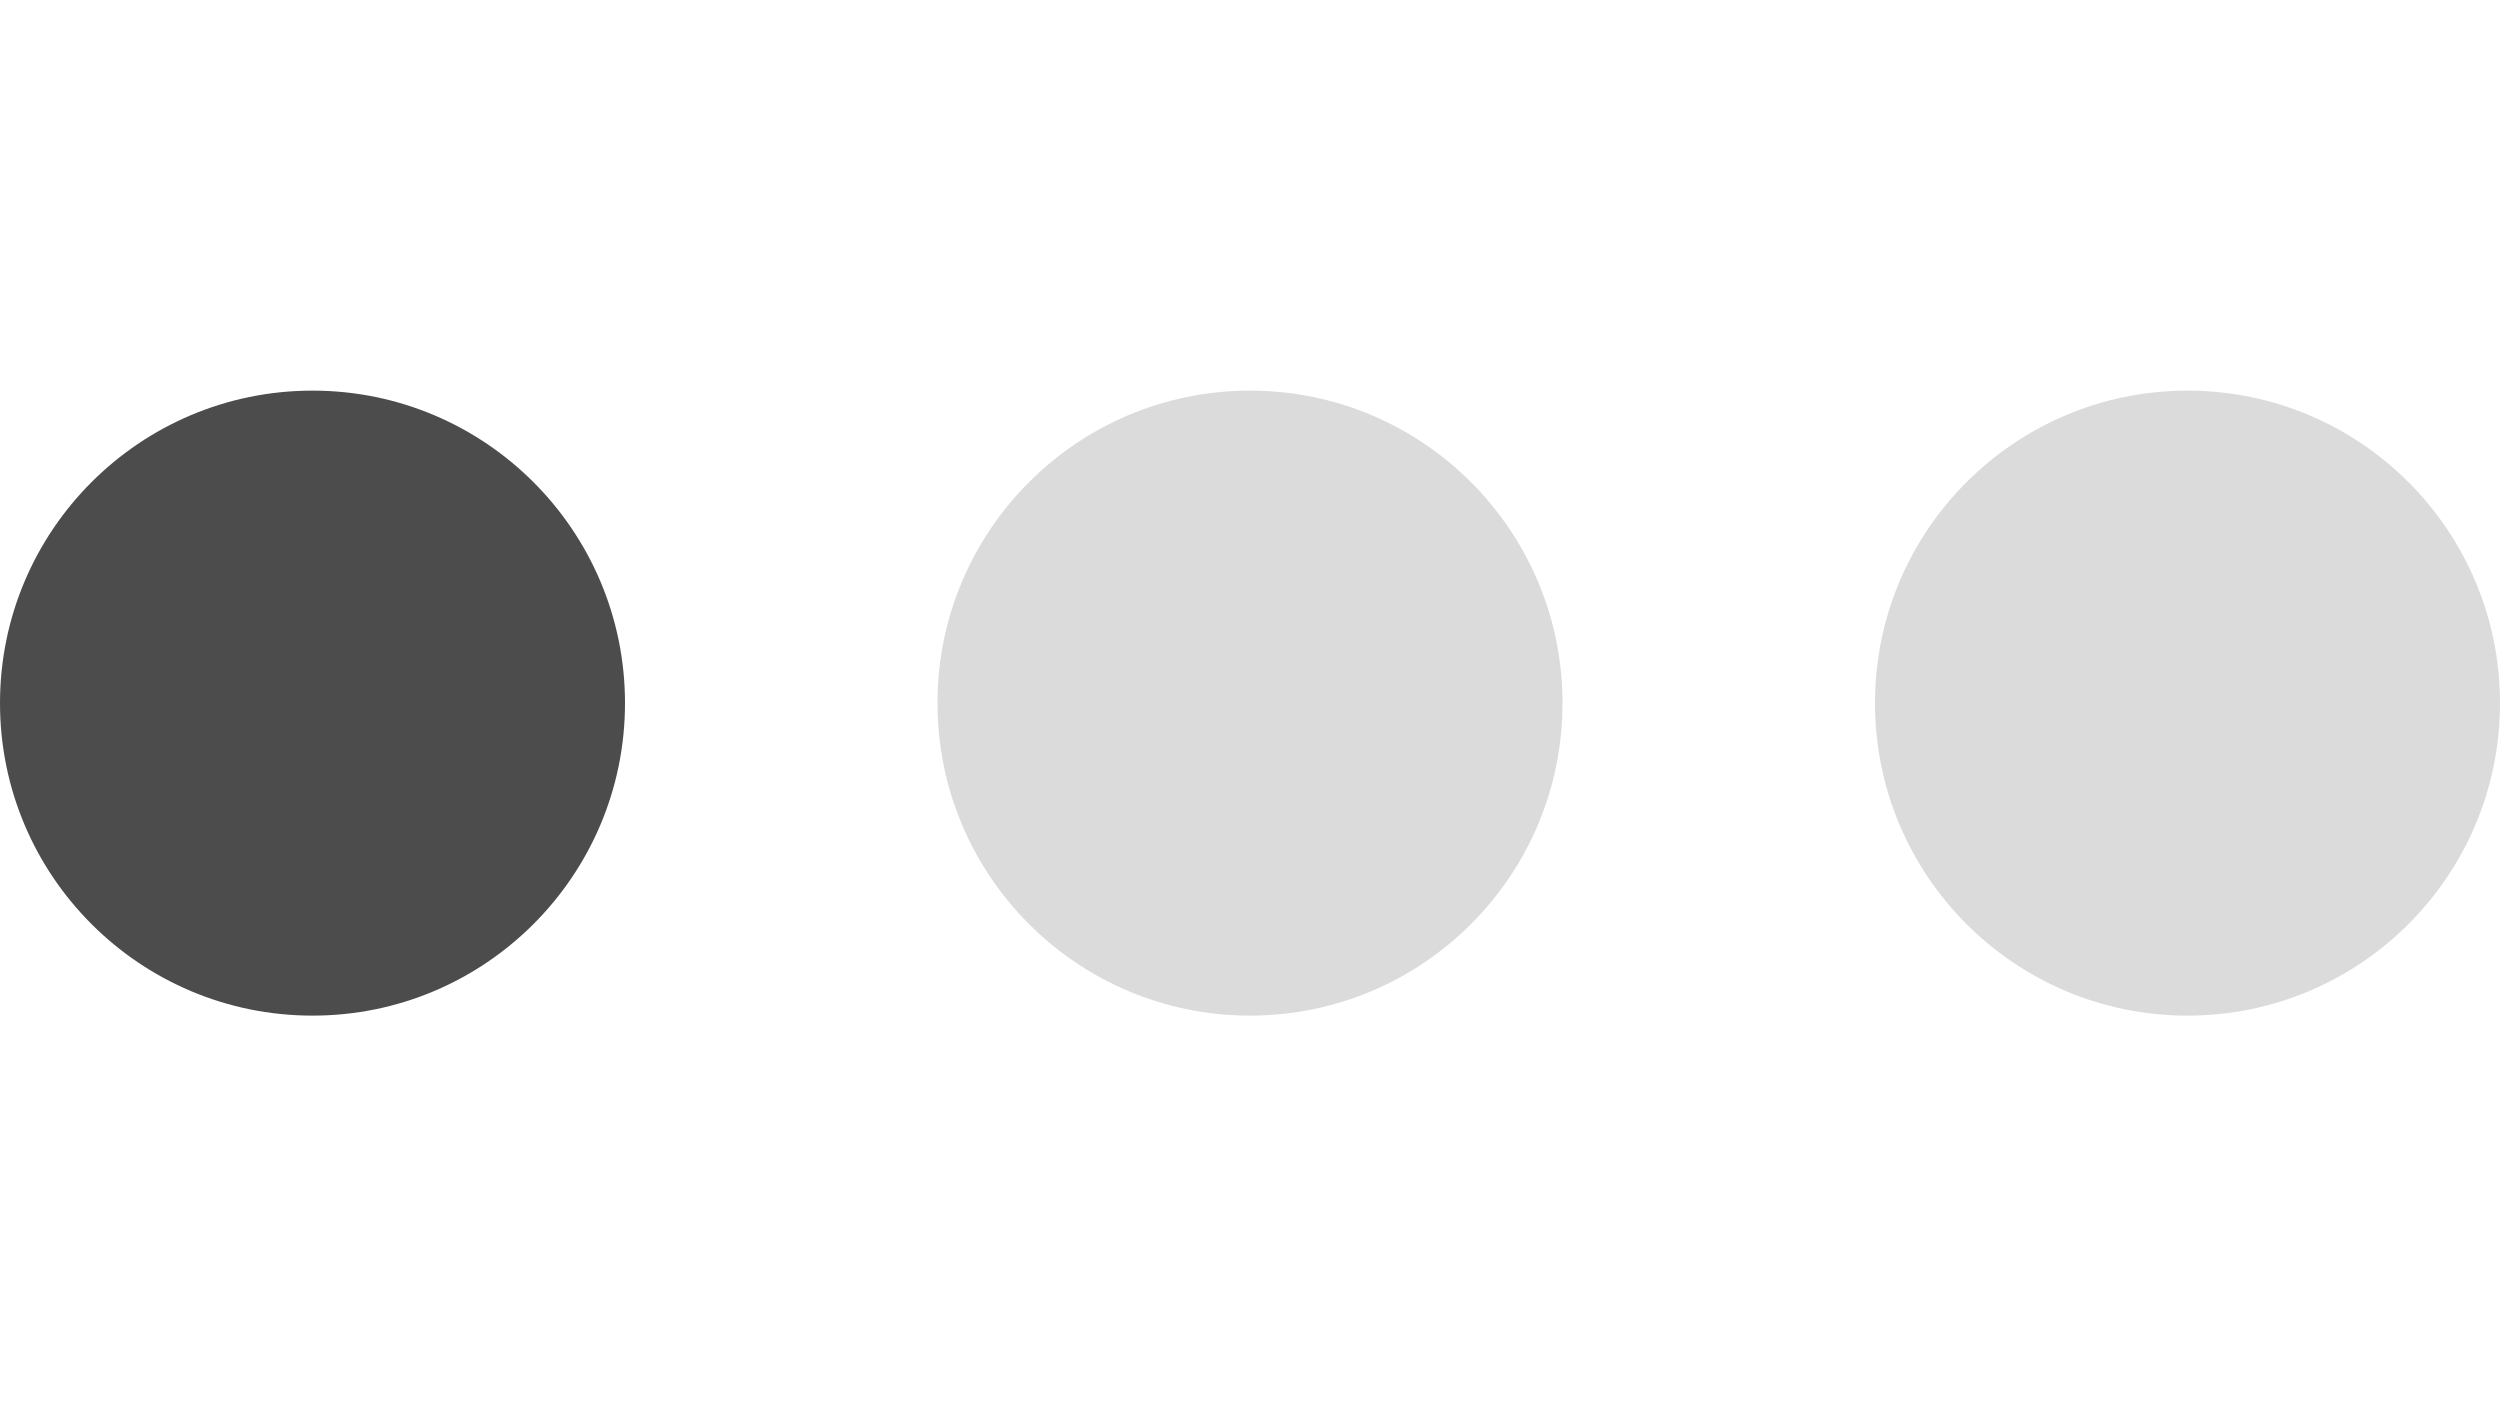 <svg width="32" height="18" viewBox="0 0 32 8" fill="none" xmlns="http://www.w3.org/2000/svg">
<g id="Group 10">
<g id="Group 2">
<circle id="Oval" opacity="0.196" cx="16" cy="4" r="4" transform="rotate(-180 16 4)" fill="#4C4C4C"/>
<circle id="Oval_2" opacity="0.196" cx="28" cy="4" r="4" transform="rotate(-180 28 4)" fill="#4C4C4C"/>
<circle id="Oval_3" cx="4" cy="4" r="4" transform="rotate(-180 4 4)" fill="#4C4C4C"/>
</g>
</g>
</svg>
